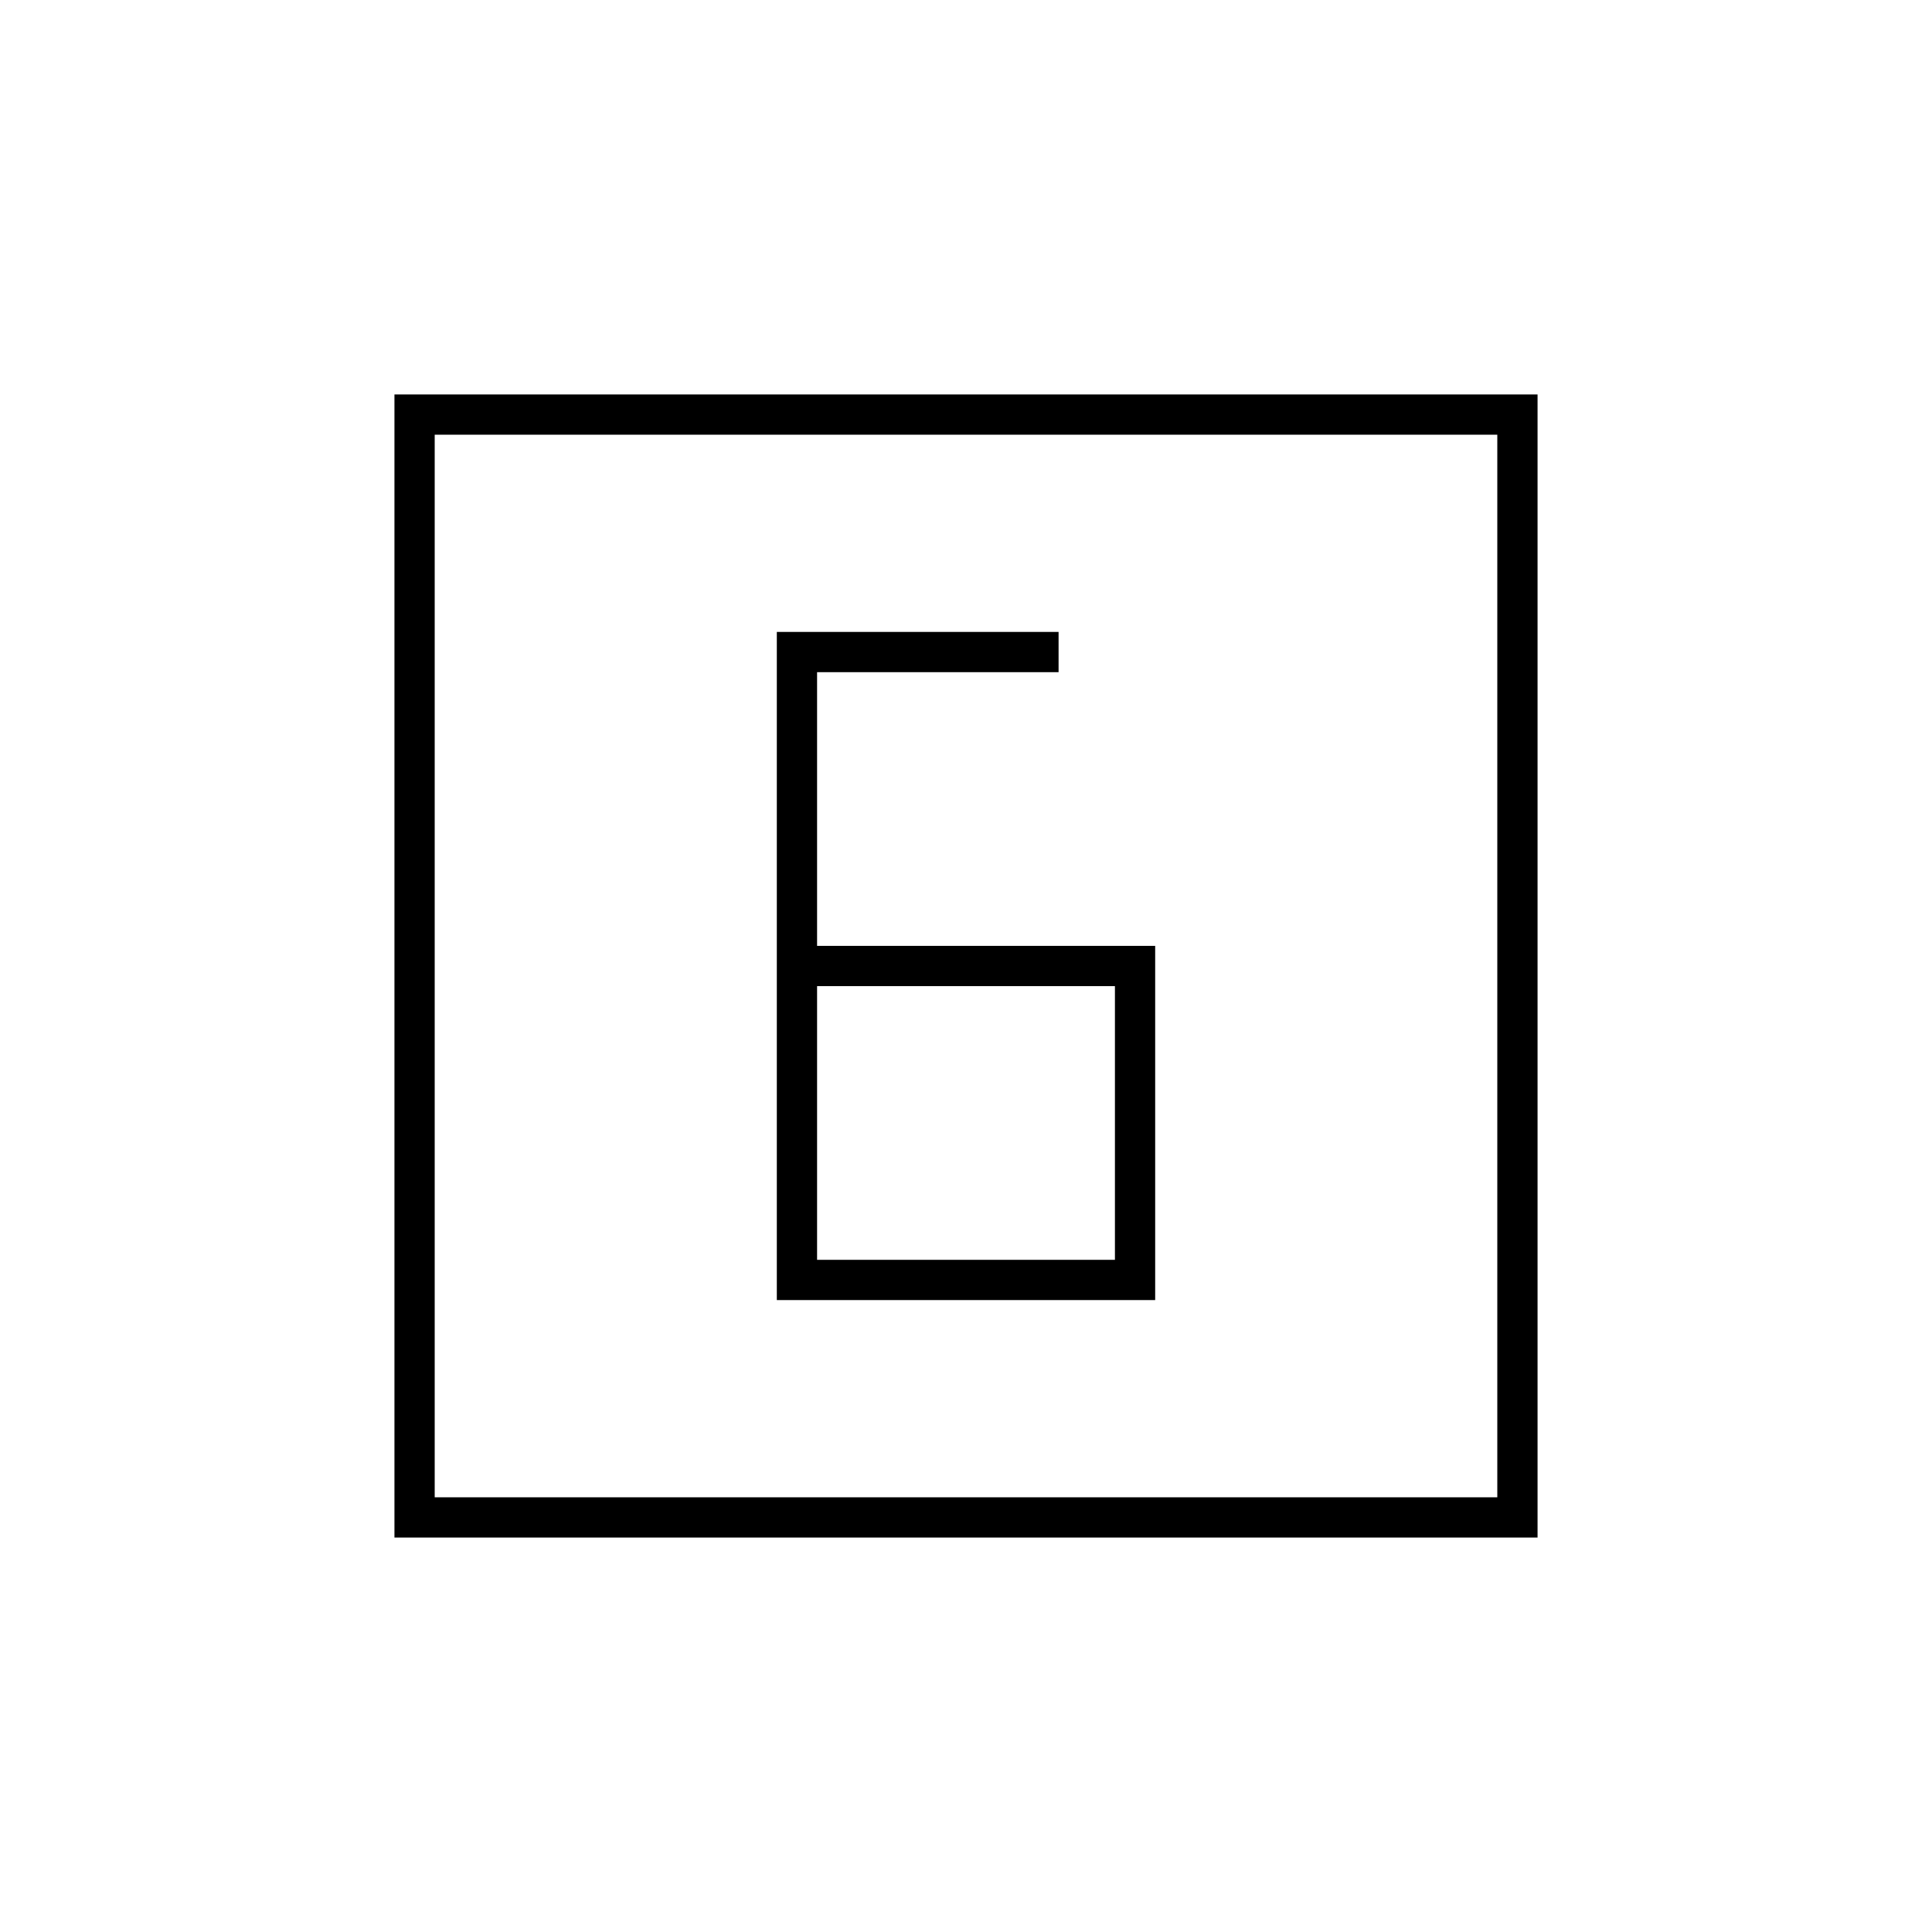 <svg xmlns="http://www.w3.org/2000/svg" height="20" viewBox="0 -960 960 960" width="20"><path d="M406-490v-136h120v-20H386v332h188v-176H406Zm0 20h148v136H406v-136ZM196-196v-568h568v568H196Zm20-20h528v-528H216v528Zm0 0v-528 528Z"/></svg>